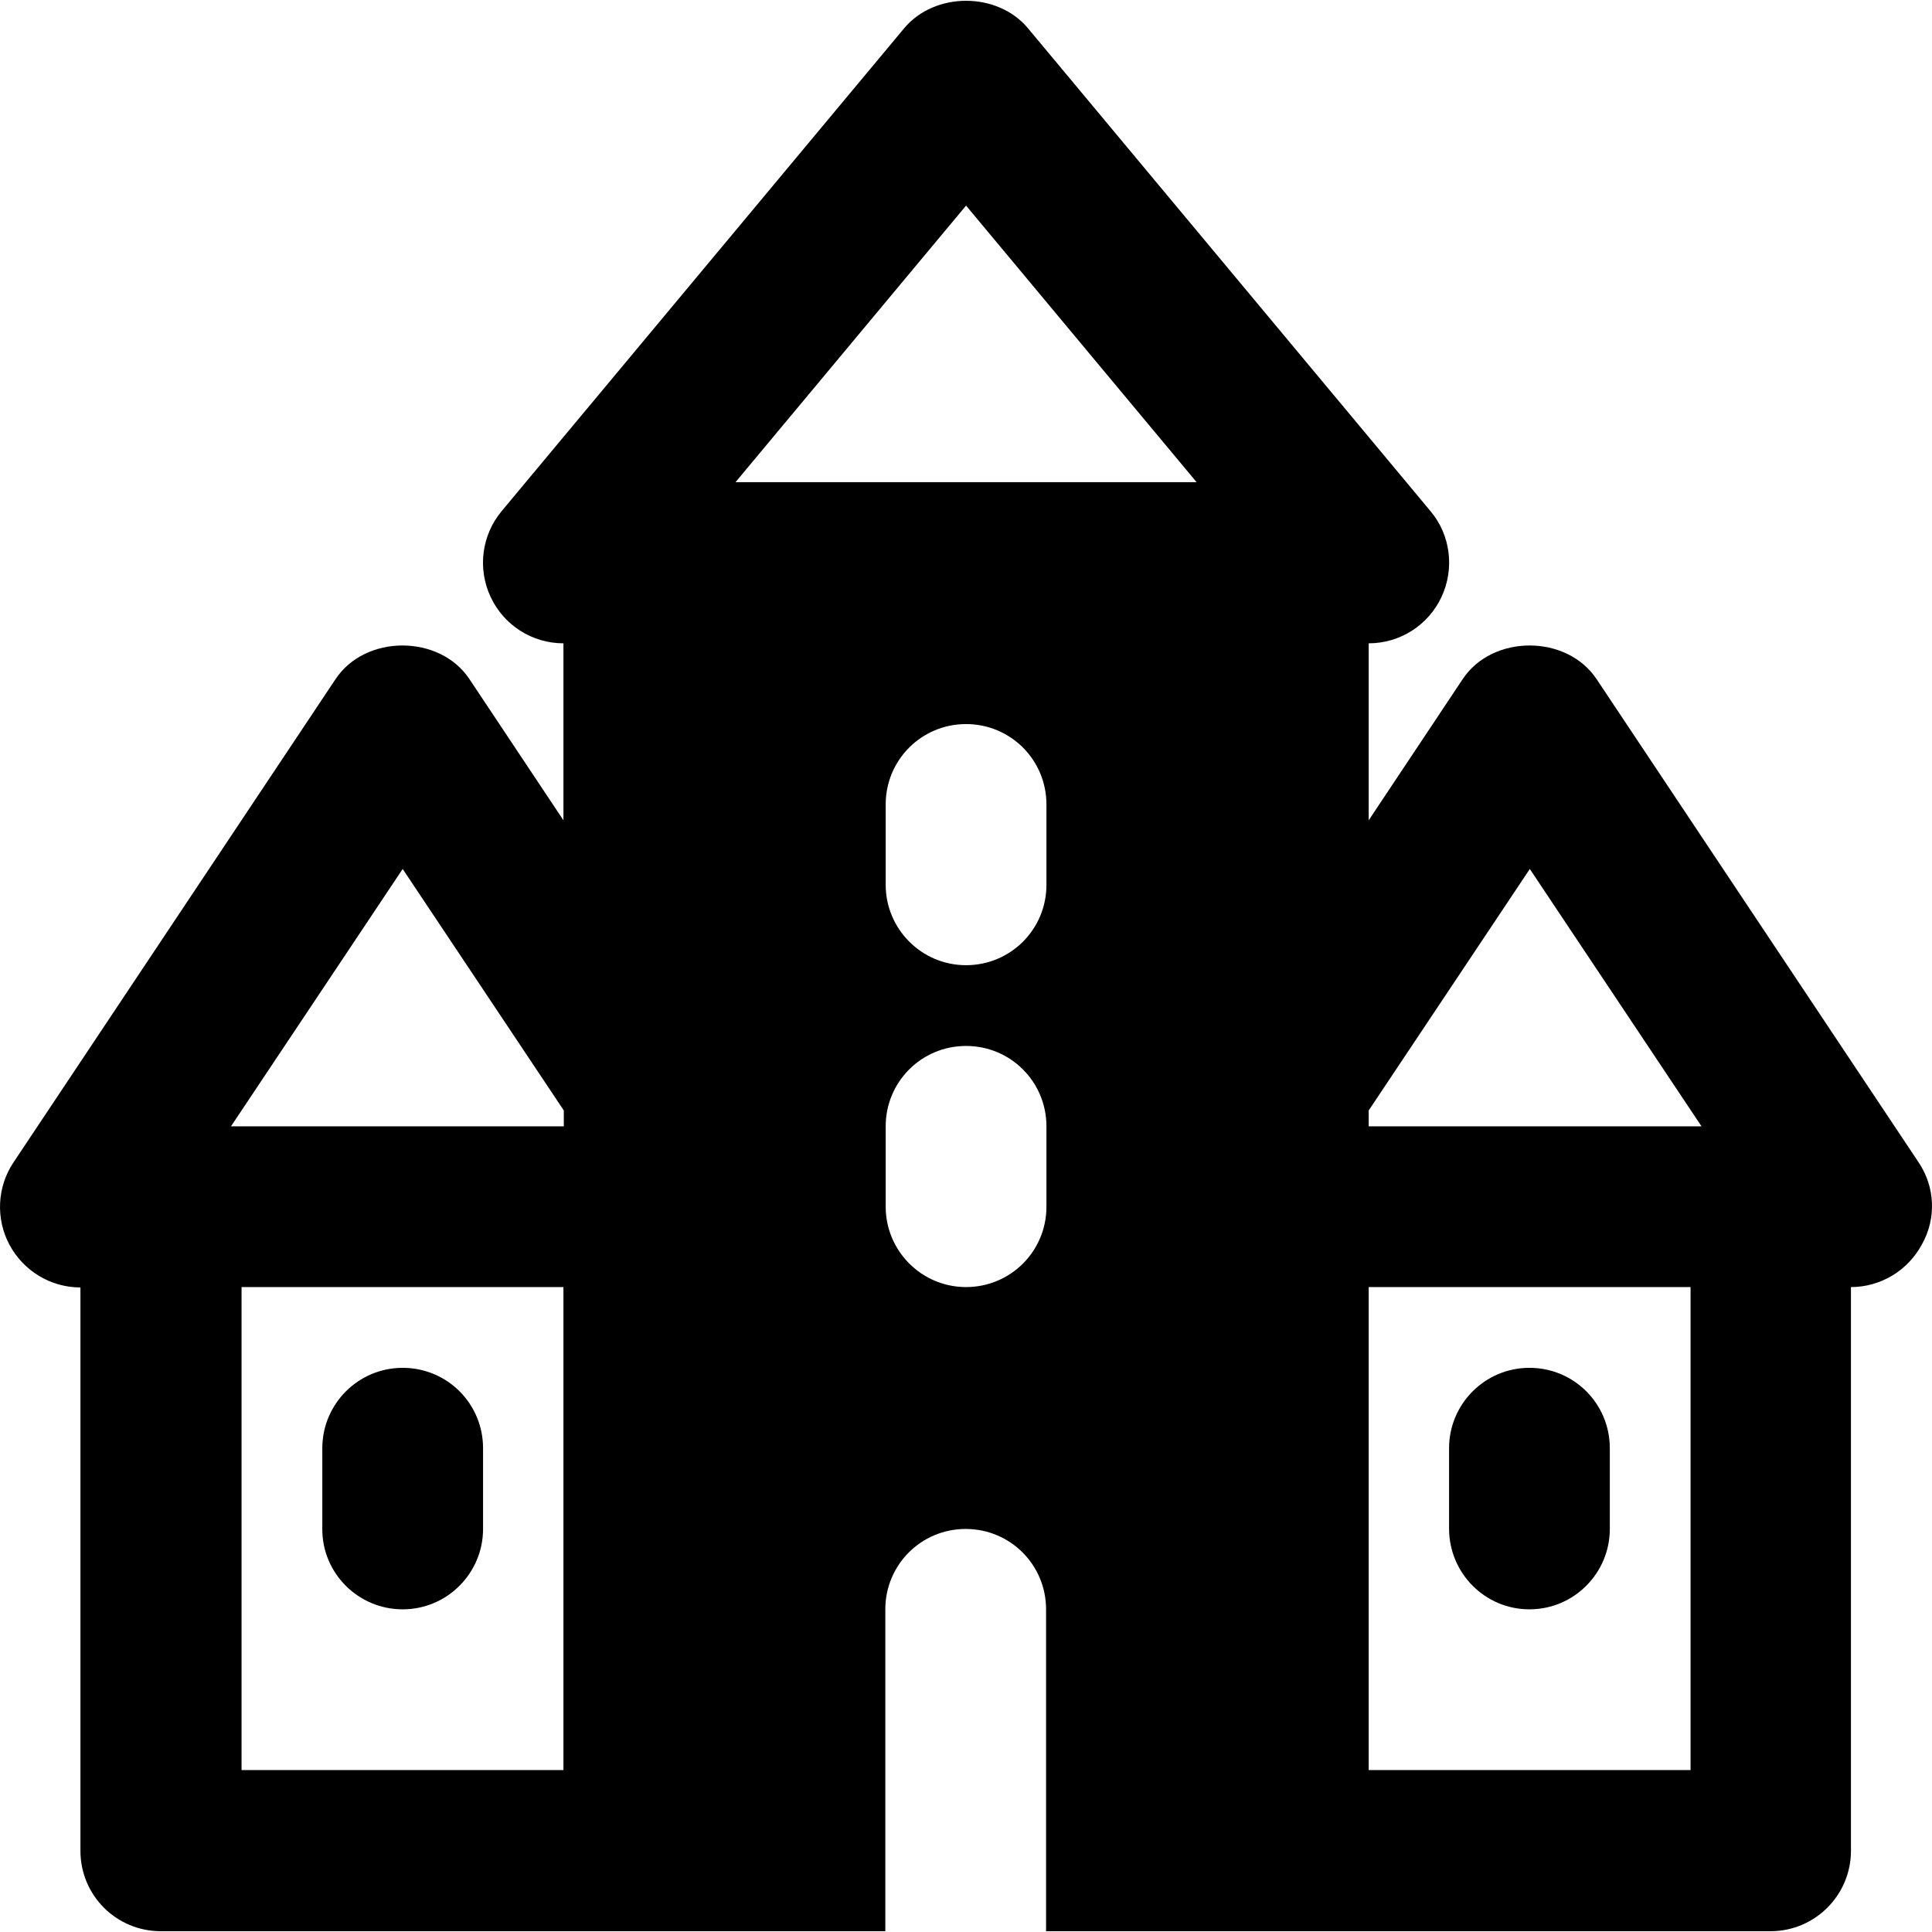 <?xml version="1.0" encoding="iso-8859-1"?>
<!-- Uploaded to: SVG Repo, www.svgrepo.com, Generator: SVG Repo Mixer Tools -->
<svg fill="#000000" height="800px" width="800px" version="1.1" id="Layer_1" xmlns="http://www.w3.org/2000/svg" xmlns:xlink="http://www.w3.org/1999/xlink" 
	 viewBox="0 0 511.995 511.995" xml:space="preserve">
<g>
	<g>
		<path d="M508.414,307.985l-85.3-128c-7.9-11.9-27.6-11.9-35.5,0l-24.9,37.4v-46.9c8.3,0,15.8-4.8,19.3-12.3s2.4-16.4-2.9-22.7
			l-106.7-128c-8.1-9.7-24.7-9.7-32.8,0l-106.7,128c-5.3,6.4-6.4,15.2-2.9,22.7s11,12.3,19.3,12.3v46.9l-24.9-37.4
			c-7.9-11.9-27.6-11.9-35.5,0l-85.3,128c-4.4,6.5-4.8,15-1.1,21.9c3.7,6.9,10.9,11.3,18.8,11.3v149.3c0,11.8,9.5,21.3,21.3,21.3
			h128h64v-85.3c0-11.8,9.5-21.3,21.3-21.3c11.8,0,21.3,9.5,21.3,21.3v85.3h64h128c11.8,0,21.3-9.6,21.3-21.3v-149.4
			c7.9,0,15.1-4.4,18.8-11.3C513.214,322.885,512.814,314.485,508.414,307.985z M149.314,469.085h-85.3v-128h85.3V469.085z
			 M149.414,298.485h-0.1h-88.1l45.5-68.2l42.7,64V298.485z M277.314,319.785c0,11.8-9.5,21.3-21.3,21.3c-11.8,0-21.3-9.6-21.3-21.3
			v-21.3c0-11.8,9.5-21.3,21.3-21.3c11.8,0,21.3,9.5,21.3,21.3V319.785z M277.314,234.485c0,11.8-9.5,21.3-21.3,21.3
			c-11.8,0-21.3-9.6-21.3-21.3v-21.3c0-11.8,9.5-21.3,21.3-21.3c11.8,0,21.3,9.5,21.3,21.3V234.485z M194.914,127.785l61.1-73.3
			l61.1,73.3H194.914z M448.014,469.085h-85.3v-128h85.3V469.085z M362.714,298.485v-4.2l42.7-64l45.5,68.2H362.714z"/>
	</g>
</g>
<g>
	<g>
		<path d="M106.714,362.485c-11.8,0-21.3,9.6-21.3,21.3v21.3c-0.1,11.8,9.5,21.4,21.3,21.4s21.3-9.6,21.3-21.3v-21.4
			C128.014,371.985,118.514,362.485,106.714,362.485z"/>
	</g>
</g>
<g>
	<g>
		<path d="M405.314,362.485c-11.8,0-21.3,9.6-21.3,21.3v21.3c0,11.8,9.5,21.4,21.3,21.4s21.3-9.6,21.3-21.3v-21.4
			C426.613,371.985,417.113,362.485,405.314,362.485z"/>
	</g>
</g>
</svg>